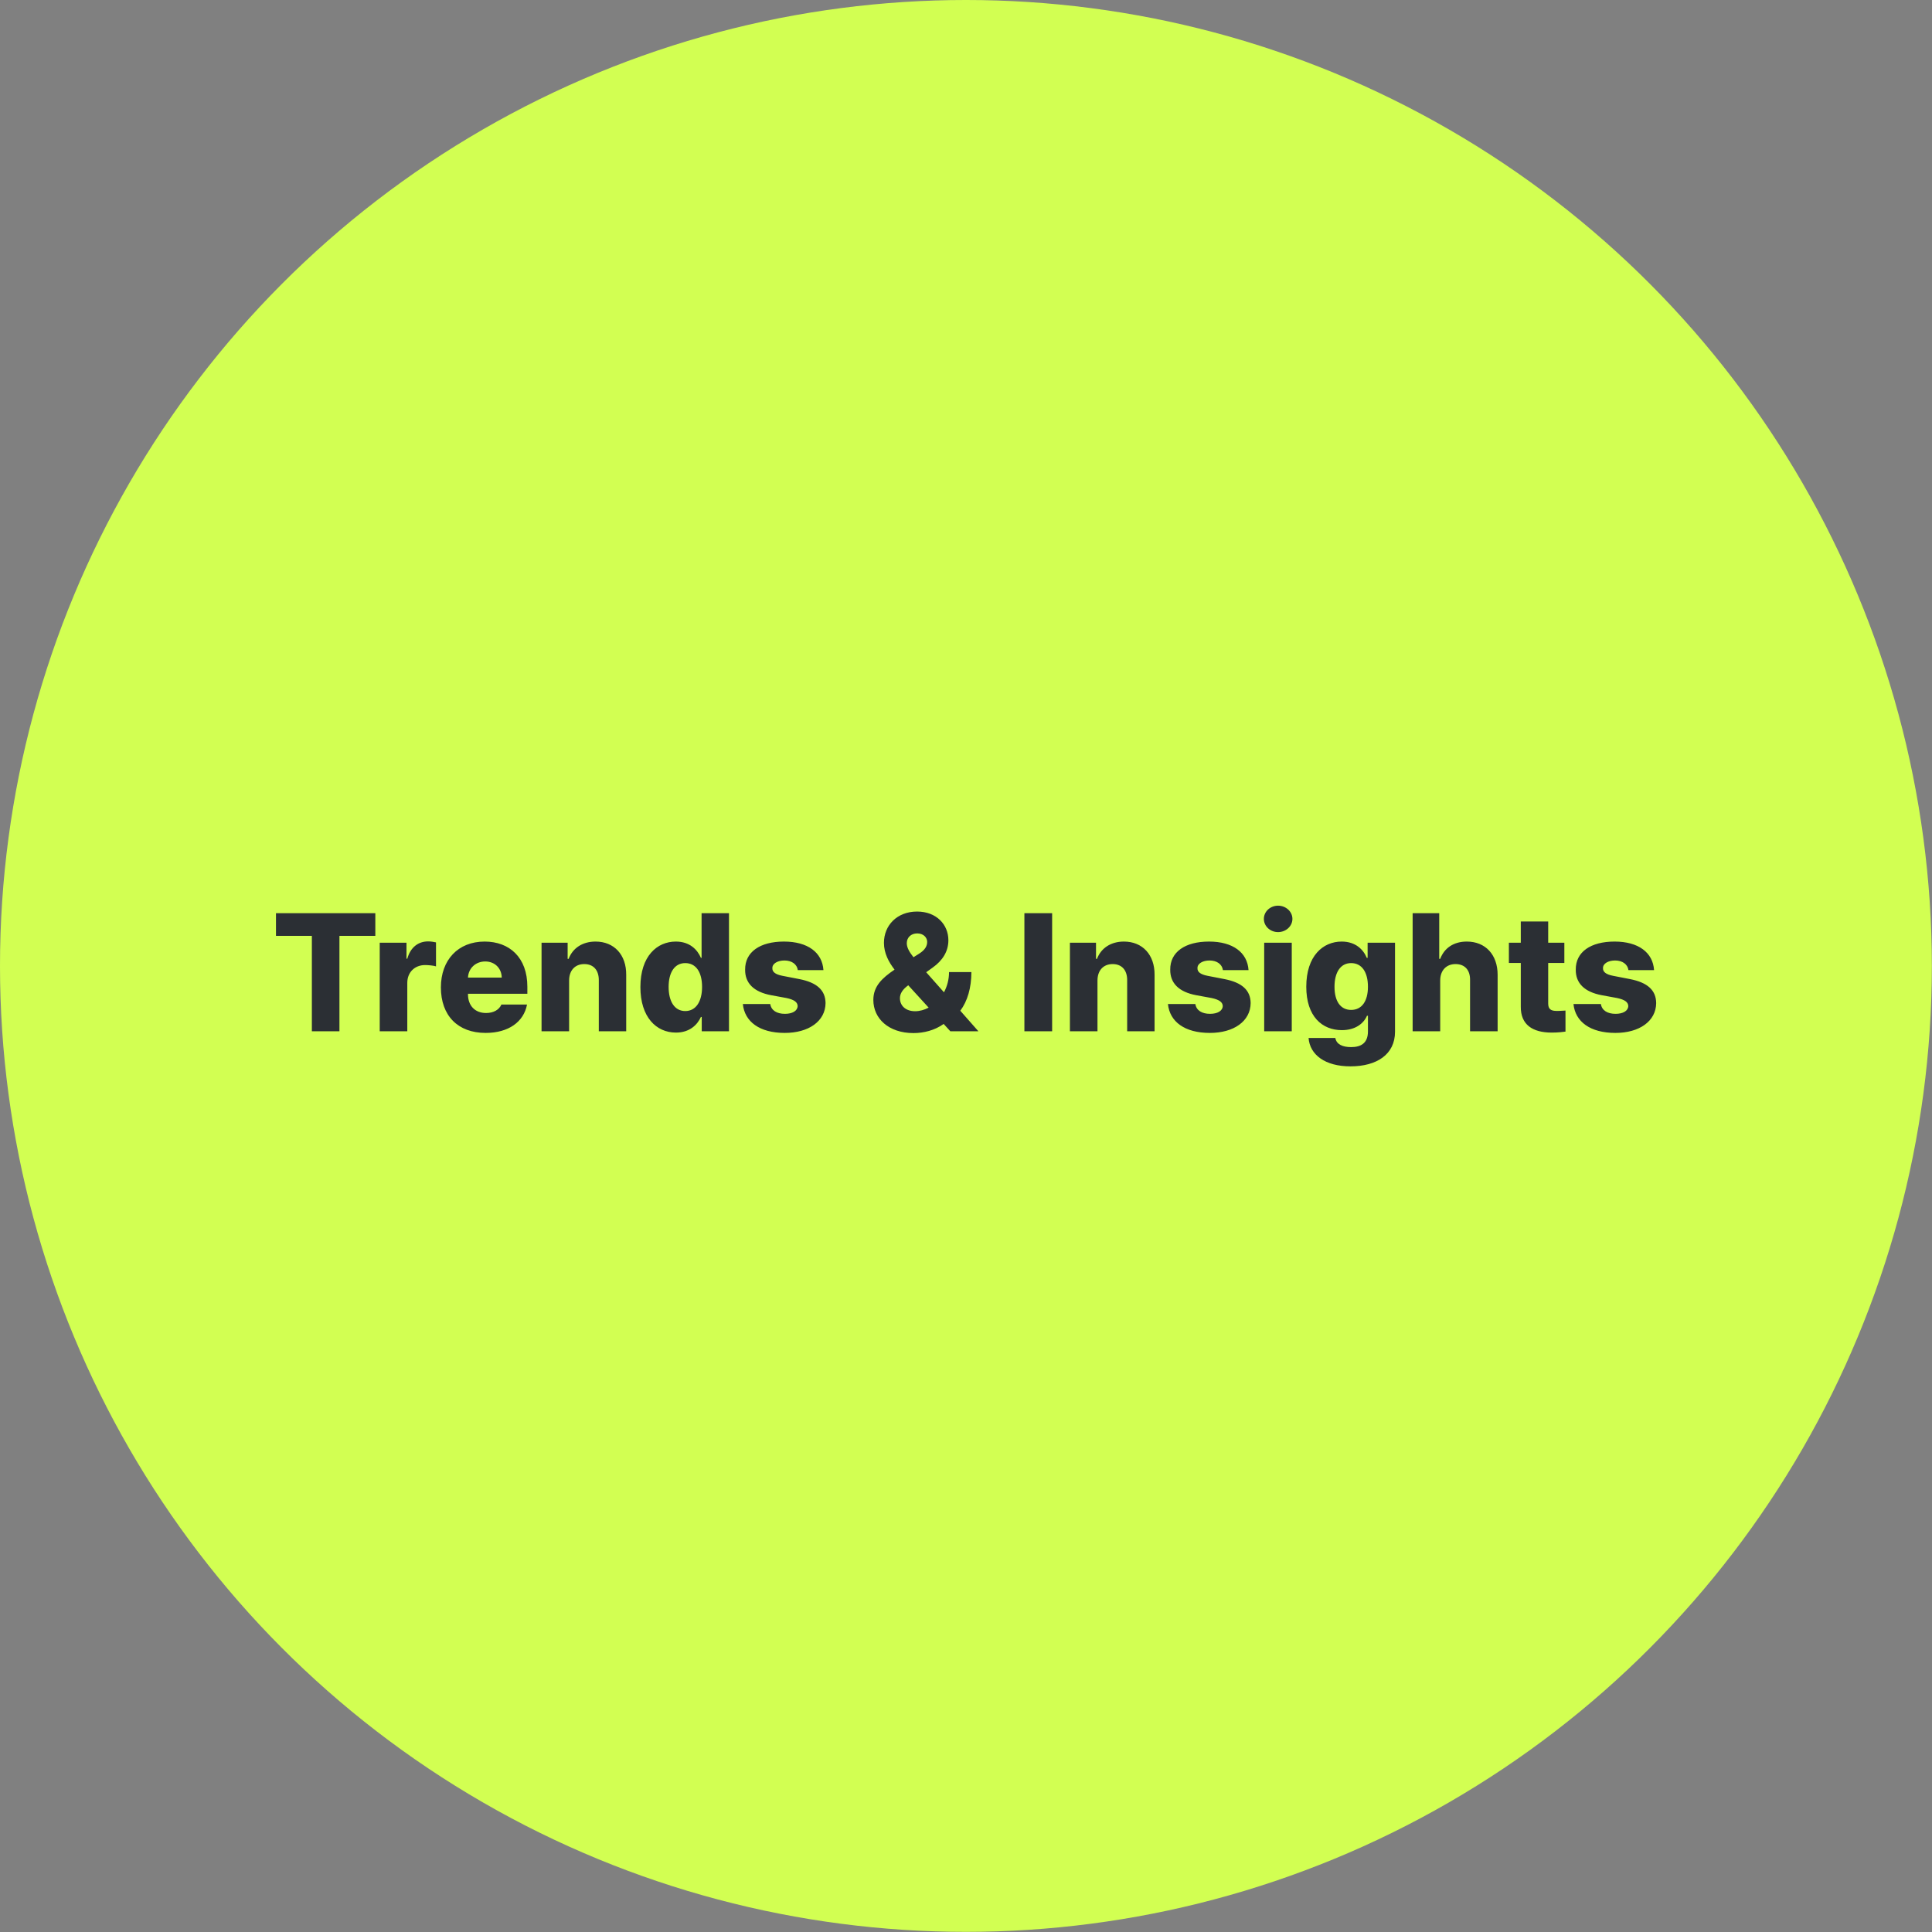 <svg width="266" height="266" viewBox="0 0 266 266" fill="none" xmlns="http://www.w3.org/2000/svg">
<rect x="0" y="0" width="266" height="266" fill="#808080" stroke="none"/>
<circle cx="132.99" cy="132.99" r="132.99" fill="#D2FF52"/>
<path d="M37.997 128.85V125.728H51.675V128.85H46.734V141.988H42.938V128.85H37.997ZM52.281 141.988V129.793H55.965V131.994H56.077C56.526 130.399 57.604 129.613 58.952 129.613C59.311 129.613 59.715 129.681 60.03 129.748V133.049C59.67 132.937 58.997 132.87 58.525 132.87C57.11 132.87 56.077 133.858 56.077 135.318V141.988H52.281ZM66.857 142.213C63.039 142.213 60.703 139.832 60.703 135.947C60.703 132.174 63.062 129.636 66.723 129.636C70.136 129.636 72.607 131.814 72.607 135.857V136.823H64.432V136.89C64.432 138.462 65.397 139.473 66.925 139.473C67.958 139.473 68.722 139.024 69.036 138.305H72.562C72.113 140.686 70.024 142.213 66.857 142.213ZM64.432 134.599H69.081C69.058 133.297 68.115 132.376 66.812 132.376C65.465 132.376 64.488 133.33 64.432 134.599ZM78.356 135.003V141.988H74.561V129.793H78.154V132.016H78.289C78.851 130.534 80.198 129.636 81.995 129.636C84.555 129.636 86.24 131.455 86.217 134.217V141.988H82.444V134.936C82.444 133.566 81.703 132.735 80.445 132.735C79.188 132.735 78.356 133.589 78.356 135.003ZM93.067 142.168C90.35 142.168 88.171 140.034 88.171 135.902C88.171 131.612 90.485 129.636 93.045 129.636C94.999 129.636 96.032 130.781 96.504 131.882H96.594V125.728H100.367V141.988H96.616V140.012H96.504C96.01 141.112 94.931 142.168 93.067 142.168ZM94.348 139.203C95.807 139.203 96.661 137.901 96.661 135.879C96.661 133.858 95.83 132.6 94.348 132.6C92.865 132.6 92.057 133.903 92.057 135.879C92.057 137.901 92.888 139.203 94.348 139.203ZM109.844 133.566C109.732 132.758 109.013 132.241 108.003 132.241C107.06 132.241 106.318 132.668 106.341 133.297C106.318 133.768 106.678 134.15 107.733 134.352L110.047 134.801C112.472 135.273 113.64 136.329 113.663 138.103C113.64 140.596 111.349 142.213 108.048 142.213C104.567 142.213 102.523 140.663 102.276 138.238H106.049C106.184 139.113 106.947 139.585 108.07 139.585C109.103 139.585 109.8 139.181 109.822 138.507C109.8 137.968 109.328 137.631 108.272 137.407L106.184 137.025C103.78 136.576 102.568 135.363 102.59 133.499C102.568 131.073 104.634 129.636 107.935 129.636C111.214 129.636 113.213 131.14 113.371 133.566H109.844ZM125.768 142.235C122.332 142.235 120.243 140.214 120.243 137.676C120.243 135.801 121.422 134.678 123.163 133.499C122.366 132.466 121.703 131.242 121.703 129.815C121.703 127.39 123.522 125.503 126.262 125.503C128.935 125.503 130.574 127.3 130.574 129.456C130.574 130.983 129.788 132.241 128.396 133.229L127.52 133.858L129.968 136.621C130.395 135.823 130.664 134.88 130.664 133.836H133.741C133.741 136.003 133.202 137.845 132.214 139.158L134.707 141.988H130.844L129.923 140.978C128.688 141.865 127.172 142.235 125.768 142.235ZM123.904 137.429C123.904 138.485 124.713 139.226 125.993 139.226C126.622 139.226 127.262 139.046 127.857 138.732L125.049 135.655C124.319 136.183 123.904 136.766 123.904 137.429ZM124.847 129.86C124.847 130.478 125.218 131.096 125.768 131.792L126.554 131.298C127.34 130.804 127.655 130.265 127.655 129.681C127.655 129.097 127.161 128.513 126.285 128.513C125.409 128.513 124.847 129.097 124.847 129.86ZM144.859 125.728V141.988H141.04V125.728H144.859ZM151.102 135.003V141.988H147.307V129.793H150.9V132.016H151.035C151.596 130.534 152.944 129.636 154.741 129.636C157.301 129.636 158.985 131.455 158.963 134.217V141.988H155.19V134.936C155.19 133.566 154.449 132.735 153.191 132.735C151.933 132.735 151.102 133.589 151.102 135.003ZM168.373 133.566C168.261 132.758 167.542 132.241 166.532 132.241C165.588 132.241 164.847 132.668 164.87 133.297C164.847 133.768 165.207 134.15 166.262 134.352L168.576 134.801C171.001 135.273 172.169 136.329 172.191 138.103C172.169 140.596 169.878 142.213 166.577 142.213C163.095 142.213 161.052 140.663 160.805 138.238H164.578C164.713 139.113 165.476 139.585 166.599 139.585C167.632 139.585 168.328 139.181 168.351 138.507C168.328 137.968 167.857 137.631 166.801 137.407L164.713 137.025C162.309 136.576 161.097 135.363 161.119 133.499C161.097 131.073 163.163 129.636 166.464 129.636C169.743 129.636 171.742 131.14 171.899 133.566H168.373ZM174.056 141.988V129.793H177.851V141.988H174.056ZM175.965 128.333C174.887 128.333 174.011 127.524 174.011 126.514C174.011 125.503 174.887 124.695 175.965 124.695C177.043 124.695 177.941 125.503 177.941 126.514C177.941 127.524 177.043 128.333 175.965 128.333ZM185.937 146.817C182.433 146.817 180.344 145.222 180.165 142.909H183.848C184.005 143.785 184.836 144.167 186.026 144.167C187.396 144.167 188.34 143.605 188.34 142.011V139.855H188.205C187.733 140.955 186.565 141.831 184.746 141.831C182.051 141.831 179.85 139.967 179.85 135.857C179.85 131.59 182.163 129.636 184.724 129.636C186.678 129.636 187.733 130.781 188.182 131.882H188.295V129.793H192.068V142.056C192.068 145.155 189.575 146.817 185.937 146.817ZM186.026 139.046C187.486 139.046 188.34 137.856 188.34 135.857C188.34 133.858 187.509 132.6 186.026 132.6C184.544 132.6 183.736 133.903 183.736 135.857C183.736 137.856 184.567 139.046 186.026 139.046ZM198.289 135.003V141.988H194.494V125.728H198.154V132.016H198.289C198.851 130.534 200.131 129.636 201.95 129.636C204.51 129.636 206.195 131.432 206.195 134.217V141.988H202.399V134.936C202.422 133.566 201.681 132.735 200.4 132.735C199.143 132.735 198.289 133.589 198.289 135.003ZM215.381 129.793V132.578H213.157V138.17C213.157 138.934 213.539 139.158 214.19 139.181C214.505 139.203 215.111 139.158 215.538 139.136V142.033C215.179 142.078 214.55 142.168 213.651 142.168C210.979 142.168 209.362 141.067 209.384 138.597V132.578H207.745V129.793H209.384V126.873H213.157V129.793H215.381ZM224.207 133.566C224.095 132.758 223.376 132.241 222.366 132.241C221.422 132.241 220.681 132.668 220.704 133.297C220.681 133.768 221.04 134.15 222.096 134.352L224.409 134.801C226.835 135.273 228.003 136.329 228.025 138.103C228.003 140.596 225.712 142.213 222.41 142.213C218.929 142.213 216.885 140.663 216.638 138.238H220.412C220.546 139.113 221.31 139.585 222.433 139.585C223.466 139.585 224.162 139.181 224.185 138.507C224.162 137.968 223.691 137.631 222.635 137.407L220.546 137.025C218.143 136.576 216.93 135.363 216.953 133.499C216.93 131.073 218.997 129.636 222.298 129.636C225.577 129.636 227.576 131.14 227.733 133.566H224.207Z" fill="#2B2F34"/>
</svg>
